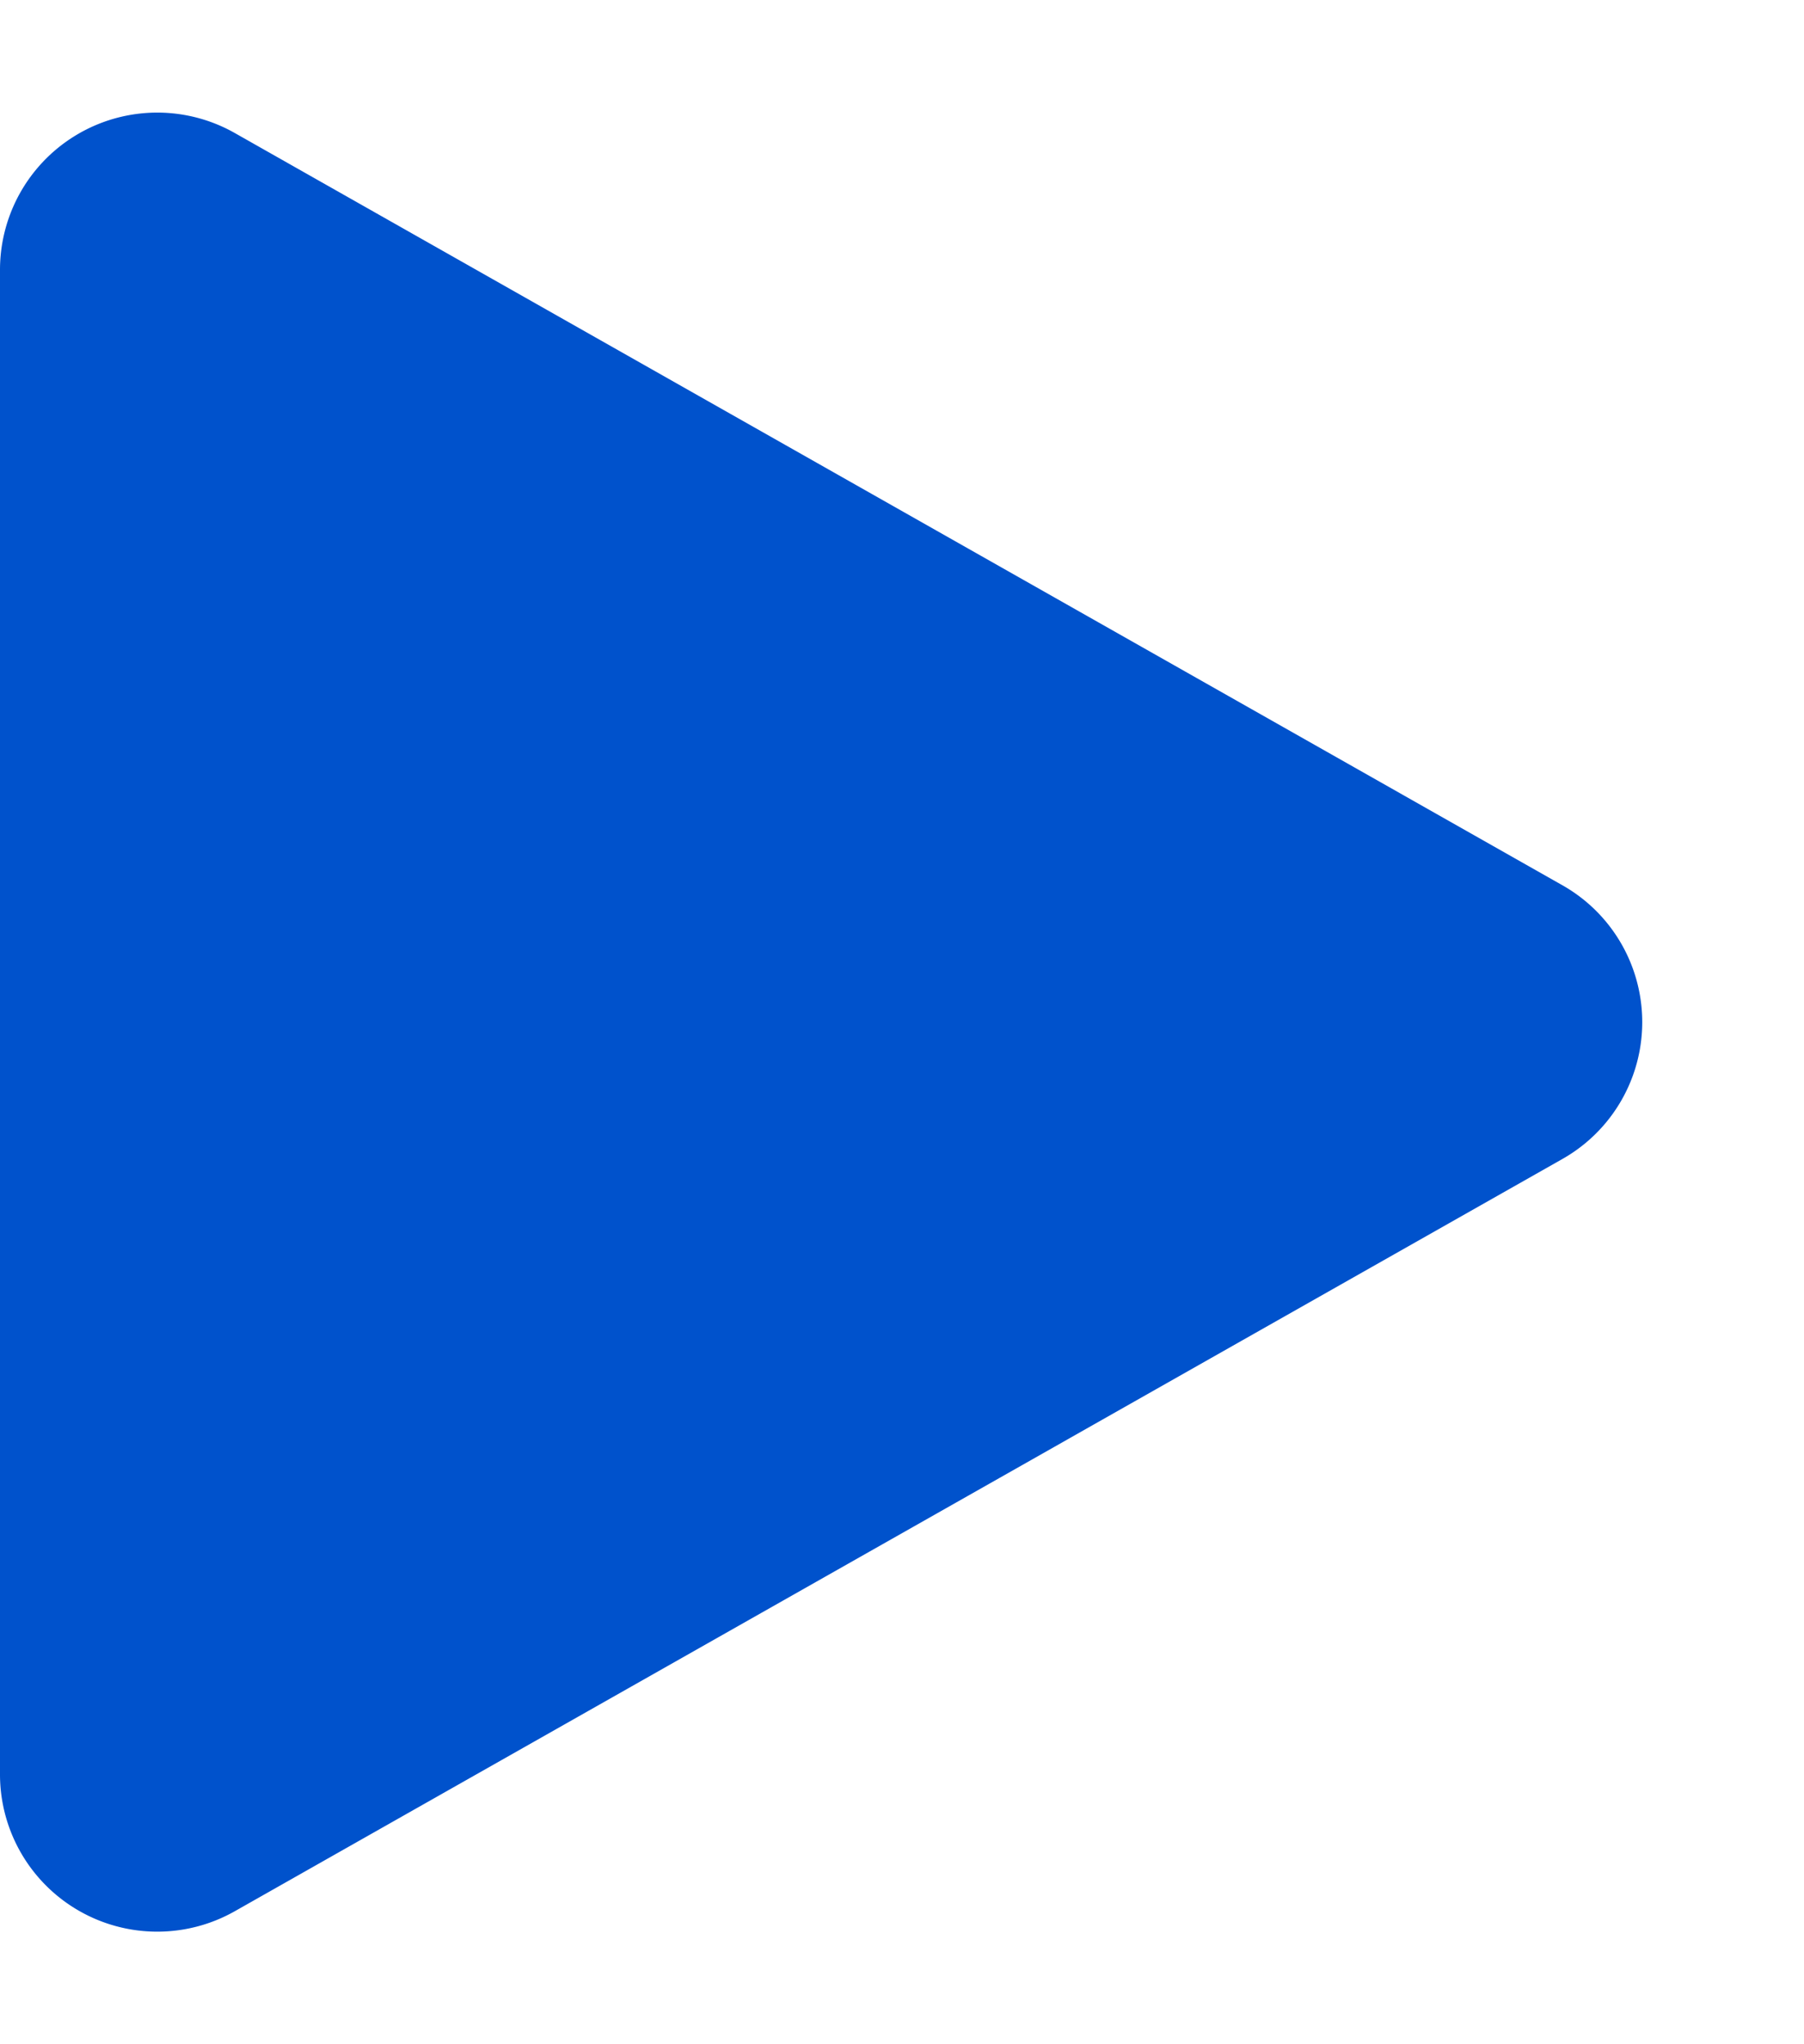 <svg xmlns="http://www.w3.org/2000/svg" width="22.941" height="26" viewBox="0 0 22.941 26"><path d="M11.26,3.071a2,2,0,0,1,3.48,0l9.568,16.884a2,2,0,0,1-1.74,2.986H3.432a2,2,0,0,1-1.74-2.986Z" transform="translate(22.941) rotate(90)" fill="#0052cc"/></svg>